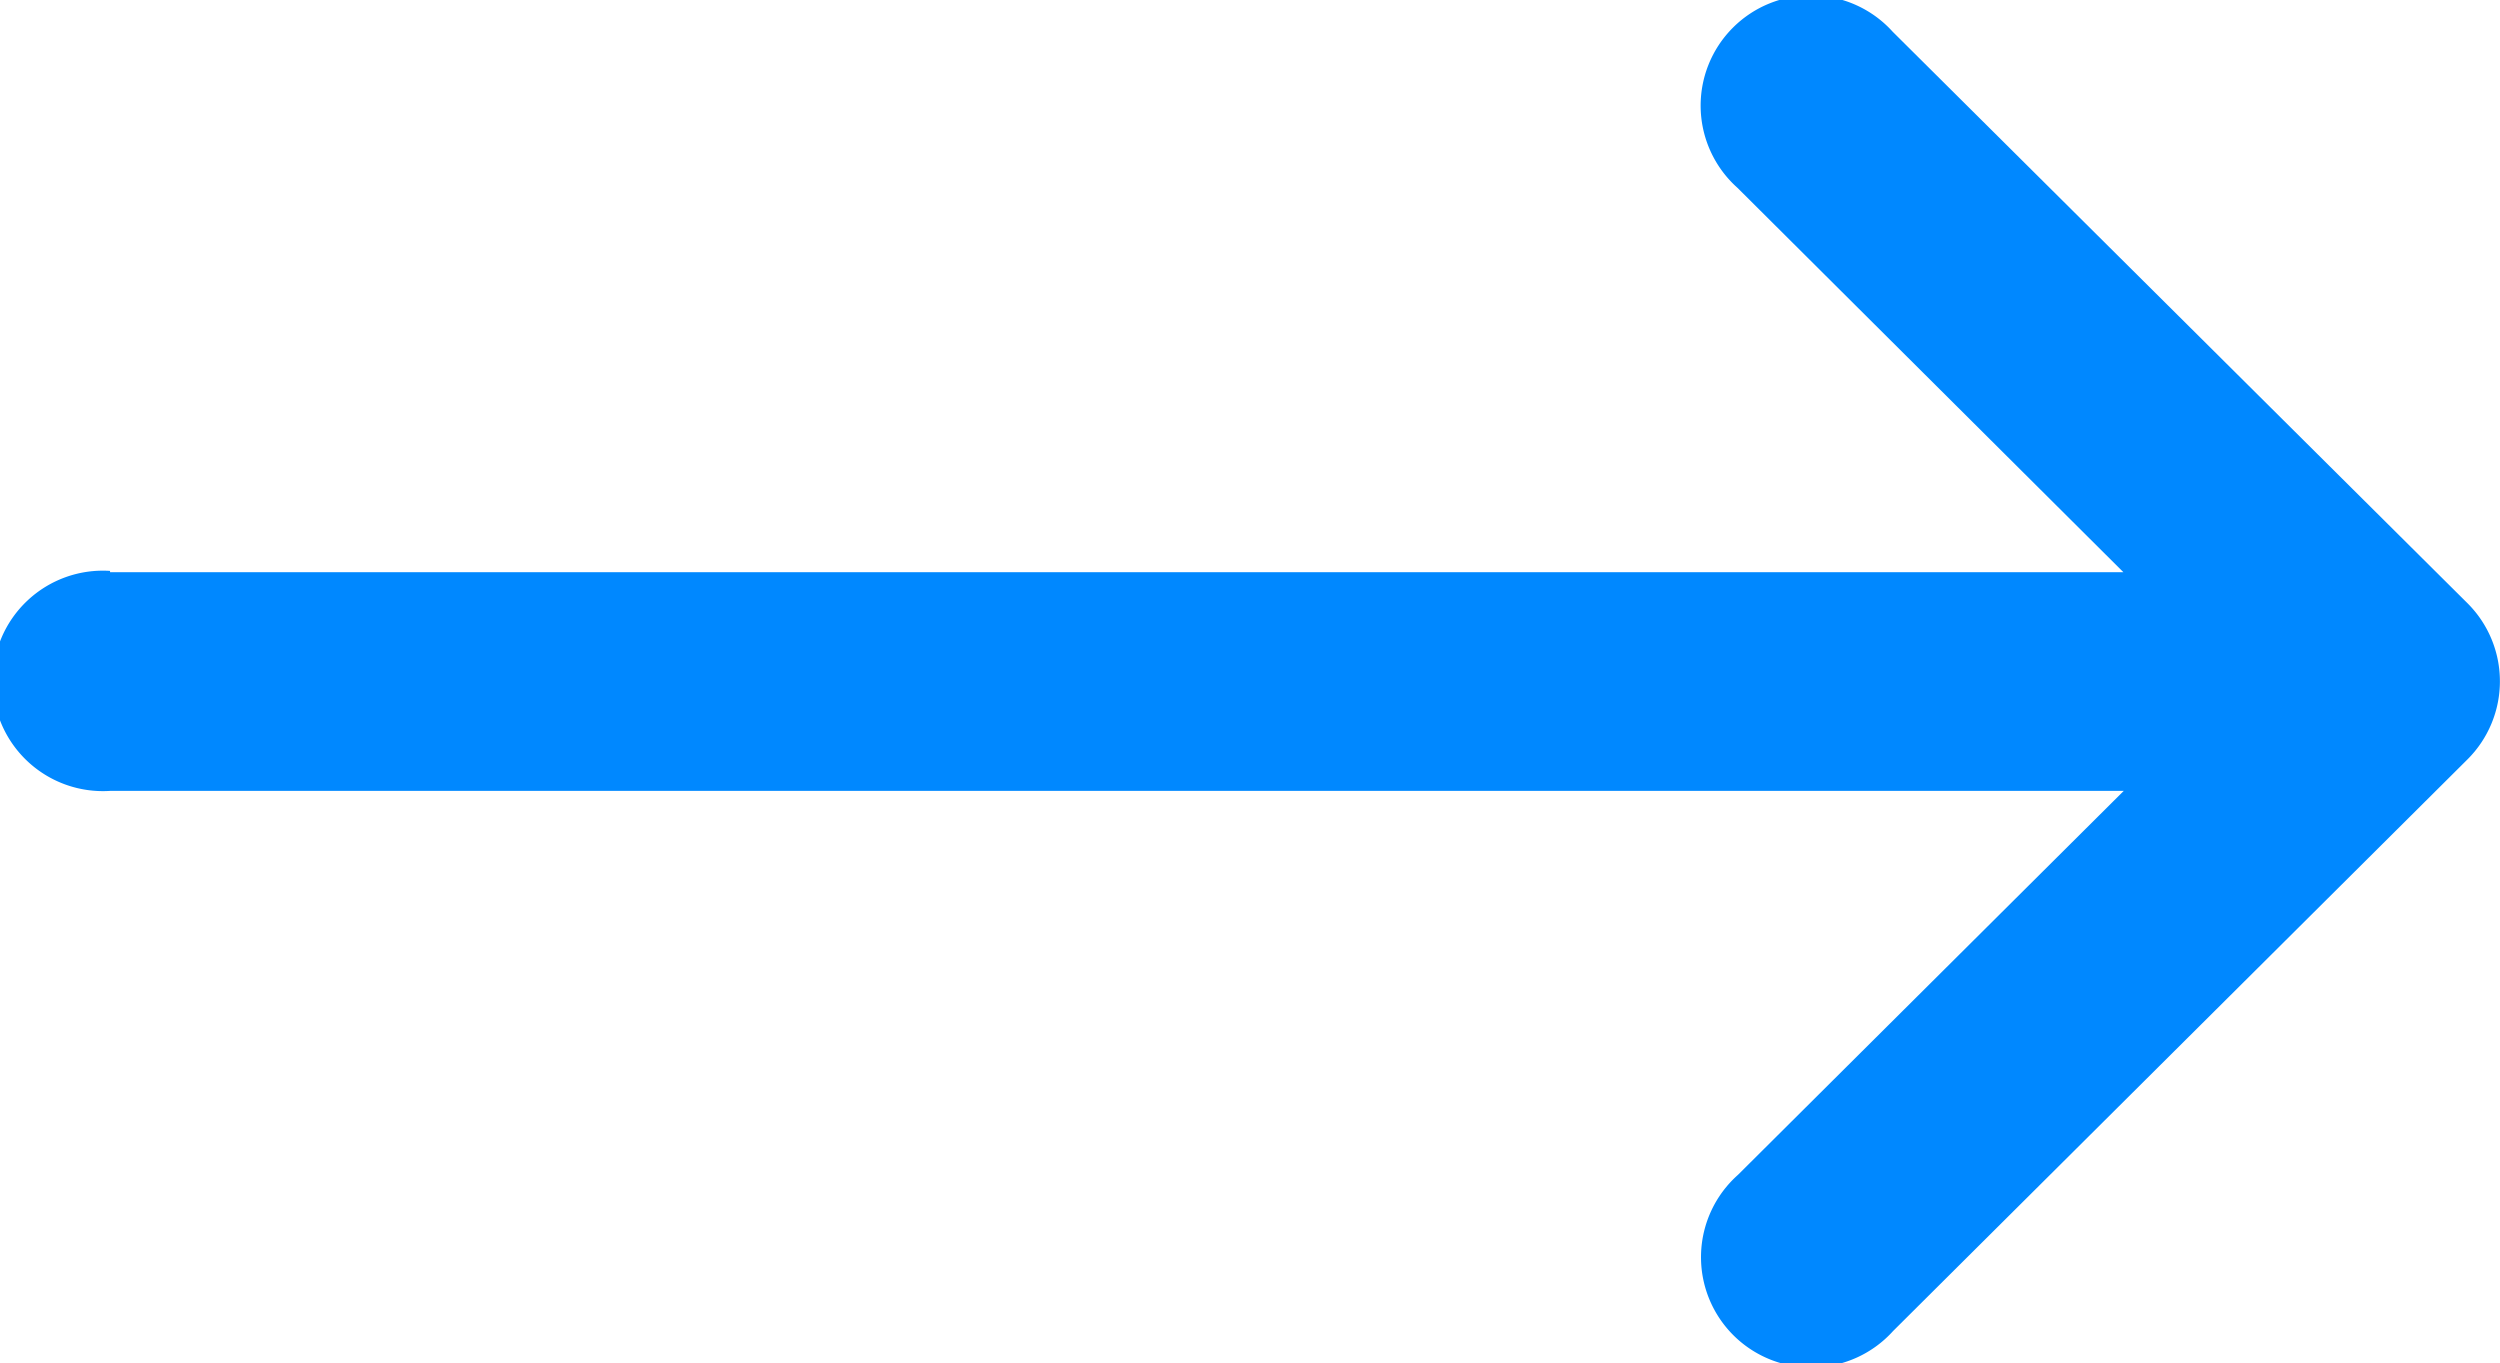 <svg xmlns="http://www.w3.org/2000/svg" width="27.216" height="14.839" viewBox="0 0 27.216 14.839">
  <path id="Path_238" data-name="Path 238" d="M6.229,26.018V4.1L2.046,8.3a1.2,1.2,0,1,1-1.7-1.689h0L6.57.351h0a1.2,1.2,0,0,1,1.694,0h0L14.49,6.607a1.2,1.2,0,1,1-1.7,1.689l-4.18-4.2V26.018a1.2,1.2,0,1,1-2.395,0Z" transform="translate(27.216) rotate(90)" fill="#08f"/>
</svg>
